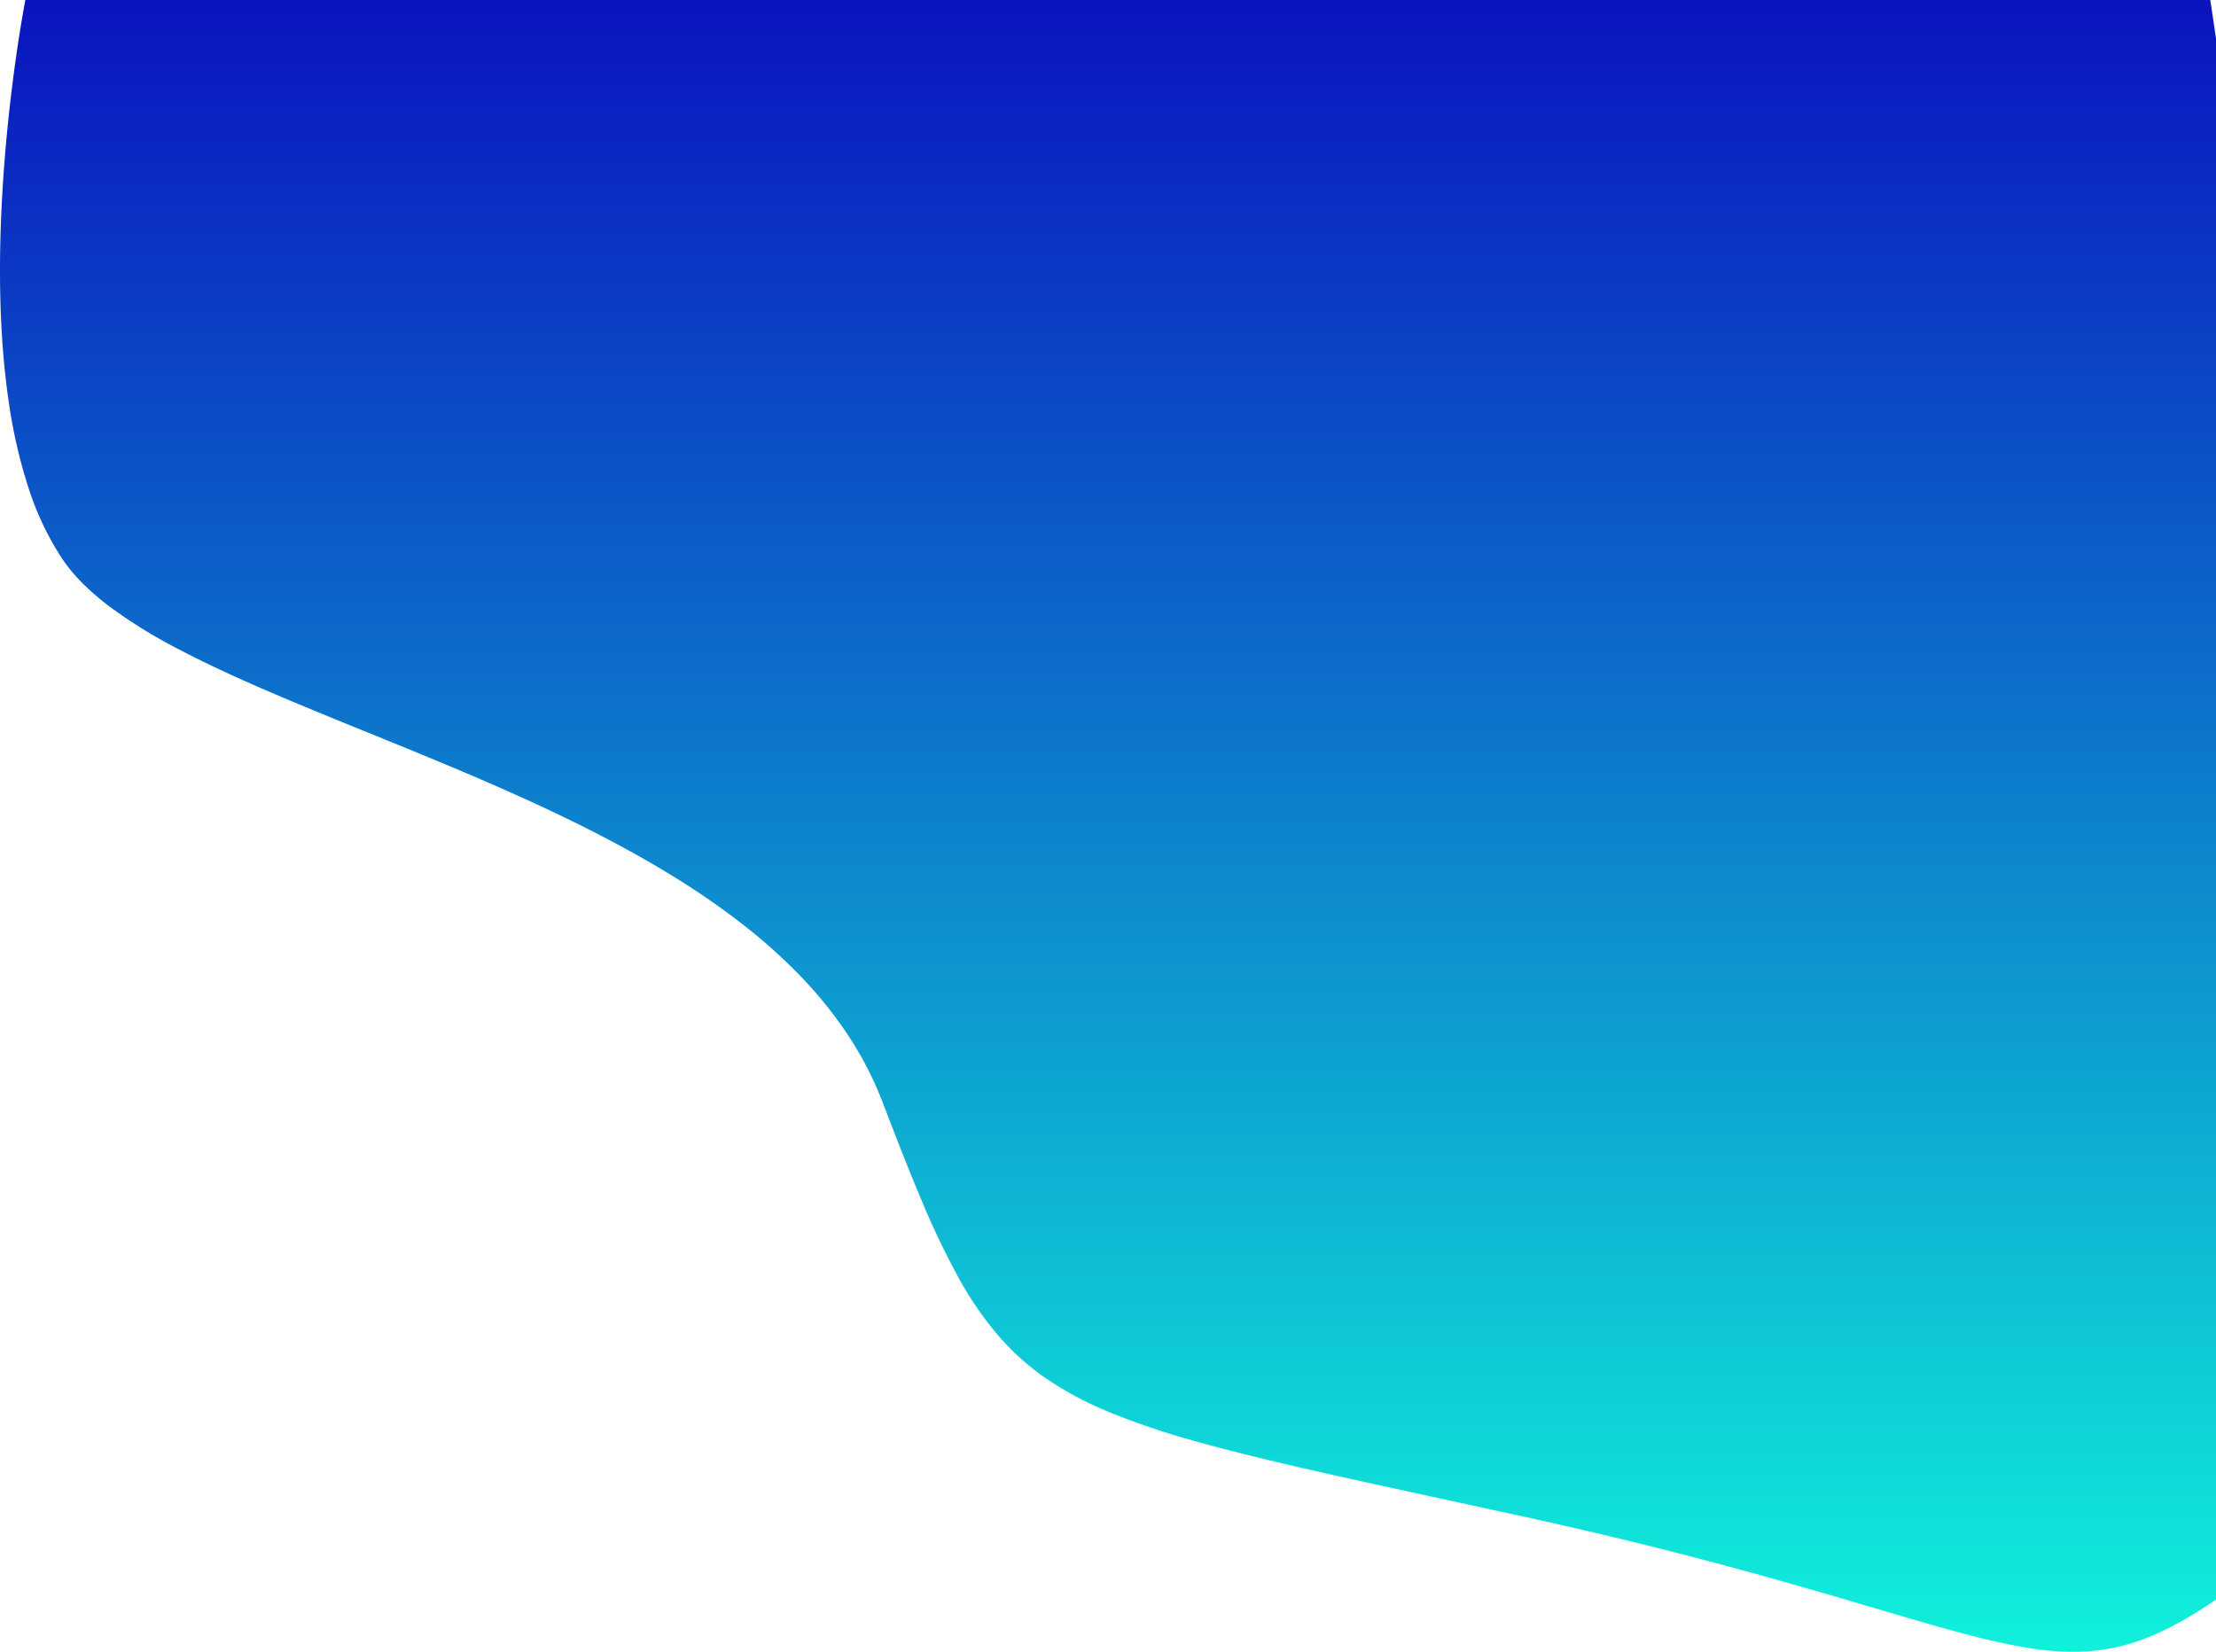 <svg xmlns="http://www.w3.org/2000/svg" xmlns:xlink="http://www.w3.org/1999/xlink" width="951.5" height="709.355" viewBox="0 0 951.5 709.355">
  <defs>
    <linearGradient id="linear-gradient" x1="0.5" x2="0.5" y2="1" gradientUnits="objectBoundingBox">
      <stop offset="0" stop-color="#0a13bf"/>
      <stop offset="1" stop-color="#0ff2db"/>
    </linearGradient>
  </defs>
  <path id="Sustracción_1" data-name="Sustracción 1" d="M890.191,733.355h0a118.782,118.782,0,0,1-17.109-1.333c-5.733-.83-12.038-2.068-19.276-3.783-13.789-3.268-29.278-7.843-48.889-13.635l-.009,0c-18.092-5.343-38.6-11.4-63.259-18.04-28.646-7.713-57.025-14.621-86.76-21.12-11.386-2.489-22.1-4.81-32.455-7.056l-.279-.06c-45.75-9.918-81.887-17.752-109.553-25.6a325.088,325.088,0,0,1-36.148-12.232,147.386,147.386,0,0,1-27.166-14.449,107.88,107.88,0,0,1-20.762-18.612,147.594,147.594,0,0,1-16.936-24.723,337.689,337.689,0,0,1-15.687-32.78c-5.648-13.289-11.516-28.416-17.016-42.785a148.743,148.743,0,0,0-14.842-28.73,179.134,179.134,0,0,0-20.484-25.382A237.35,237.35,0,0,0,318.434,420.6a330.647,330.647,0,0,0-28.769-19.885c-18.039-11.174-39.127-22.2-64.469-33.722-22.357-10.161-45.067-19.39-67.028-28.316l-.017-.007c-29.518-12-57.4-23.327-80.366-35.3a219.678,219.678,0,0,1-30.358-18.6,111.947,111.947,0,0,1-11.65-9.965,72.171,72.171,0,0,1-8.889-10.572,125,125,0,0,1-14.767-31.075A221.937,221.937,0,0,1,3.7,196.208C.337,173.285-.74,146.64.5,117.014c.486-11.64,1.335-23.772,2.522-36.06.95-9.831,2.118-19.784,3.472-29.582C8.759,34.955,10.8,24.442,10.887,24l938.149,0c0,.006.011.07.03.189.39,2.551,1.226,8.063,2.434,16.313V710.925c-11.921,8.162-21.989,13.62-31.685,17.179a83.81,83.81,0,0,1-29.624,5.252Z" transform="translate(0 -24)" fill="url(#linear-gradient)"/>
</svg>

